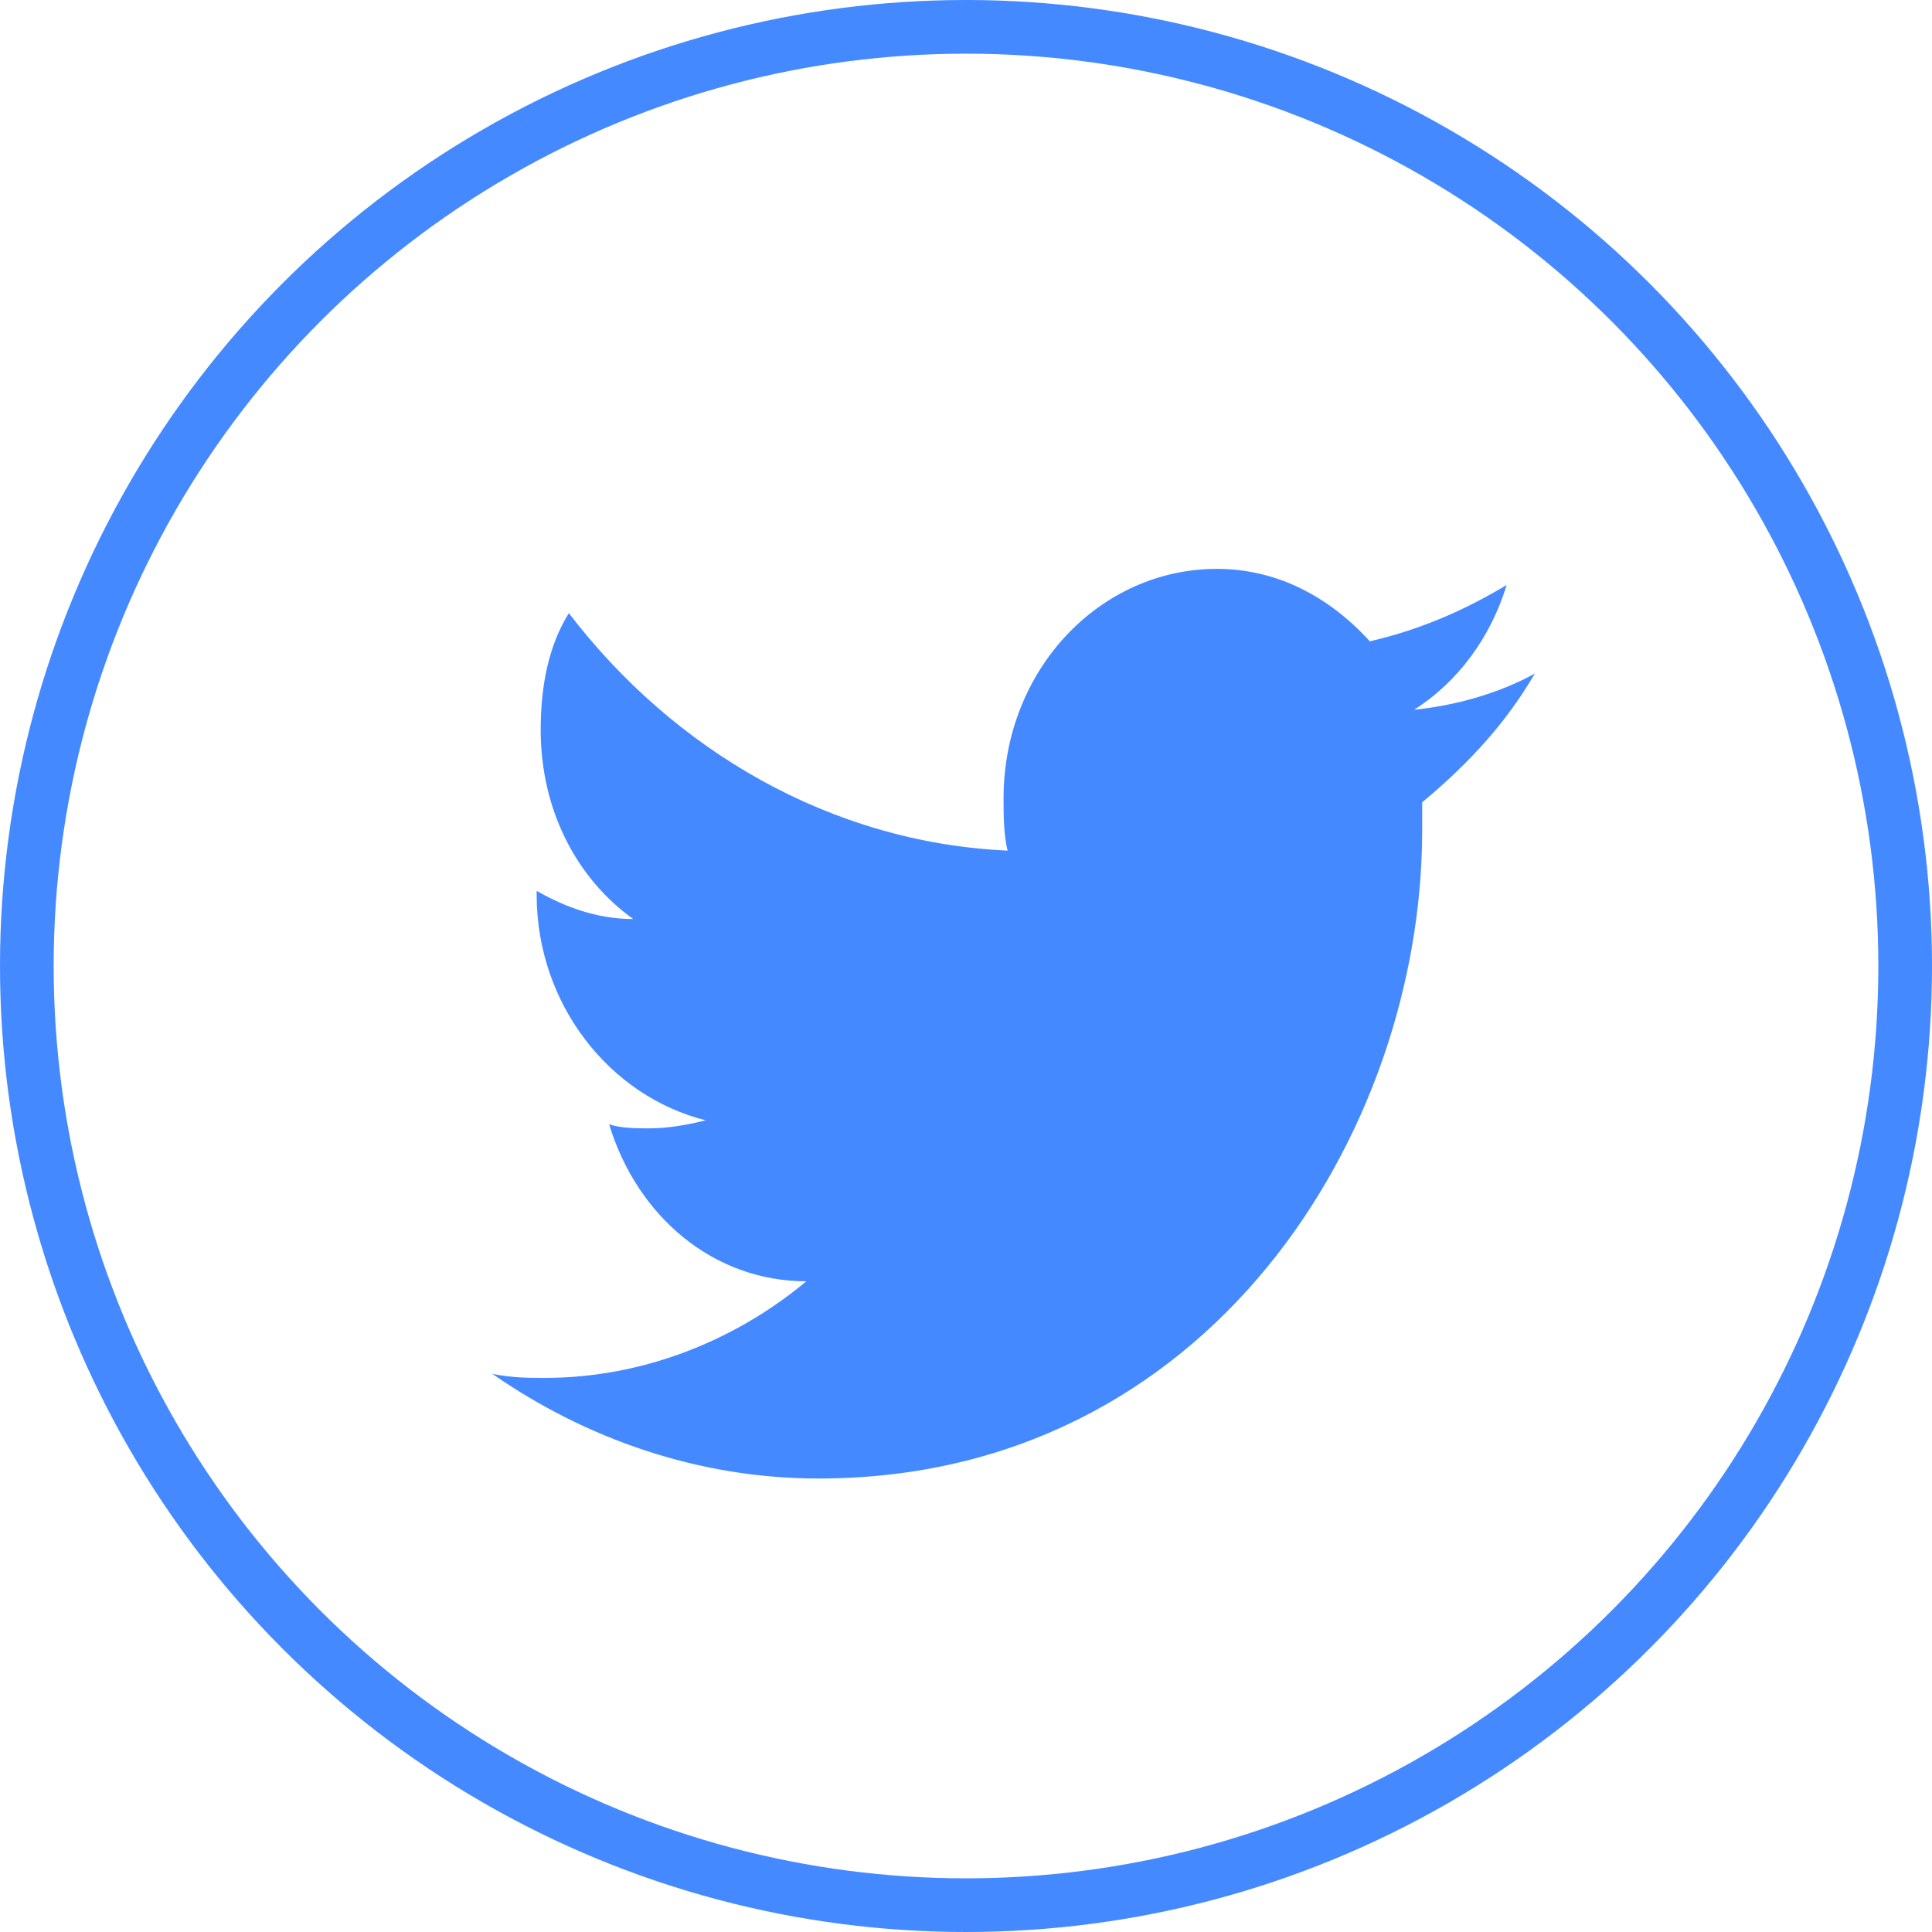 <svg width="36" height="36" xmlns="http://www.w3.org/2000/svg"><g fill-rule="nonzero" fill="none"><circle stroke="#4489FF" cx="18" cy="18" r="17.5"/><path d="M28.6 12.55c-.675.375-1.5.6-2.25.675.825-.525 1.425-1.35 1.725-2.325-.75.45-1.575.825-2.55 1.05-.75-.825-1.725-1.35-2.85-1.35-2.175 0-3.975 1.875-3.975 4.275 0 .3 0 .675.075.975-3.3-.15-6.225-1.875-8.175-4.425-.375.6-.525 1.35-.525 2.175 0 1.5.675 2.775 1.725 3.525-.675 0-1.275-.225-1.8-.525v.075c0 2.025 1.35 3.75 3.15 4.2-.3.075-.675.15-1.05.15-.225 0-.525 0-.75-.075.525 1.725 1.95 2.925 3.675 2.925-1.35 1.125-3.075 1.8-4.875 1.8-.3 0-.6 0-.975-.075C10.9 26.8 13 27.55 15.25 27.55c7.275 0 11.25-6.45 11.25-12.075v-.525c.9-.75 1.575-1.5 2.1-2.4z" fill="#4489FF"/></g></svg>
